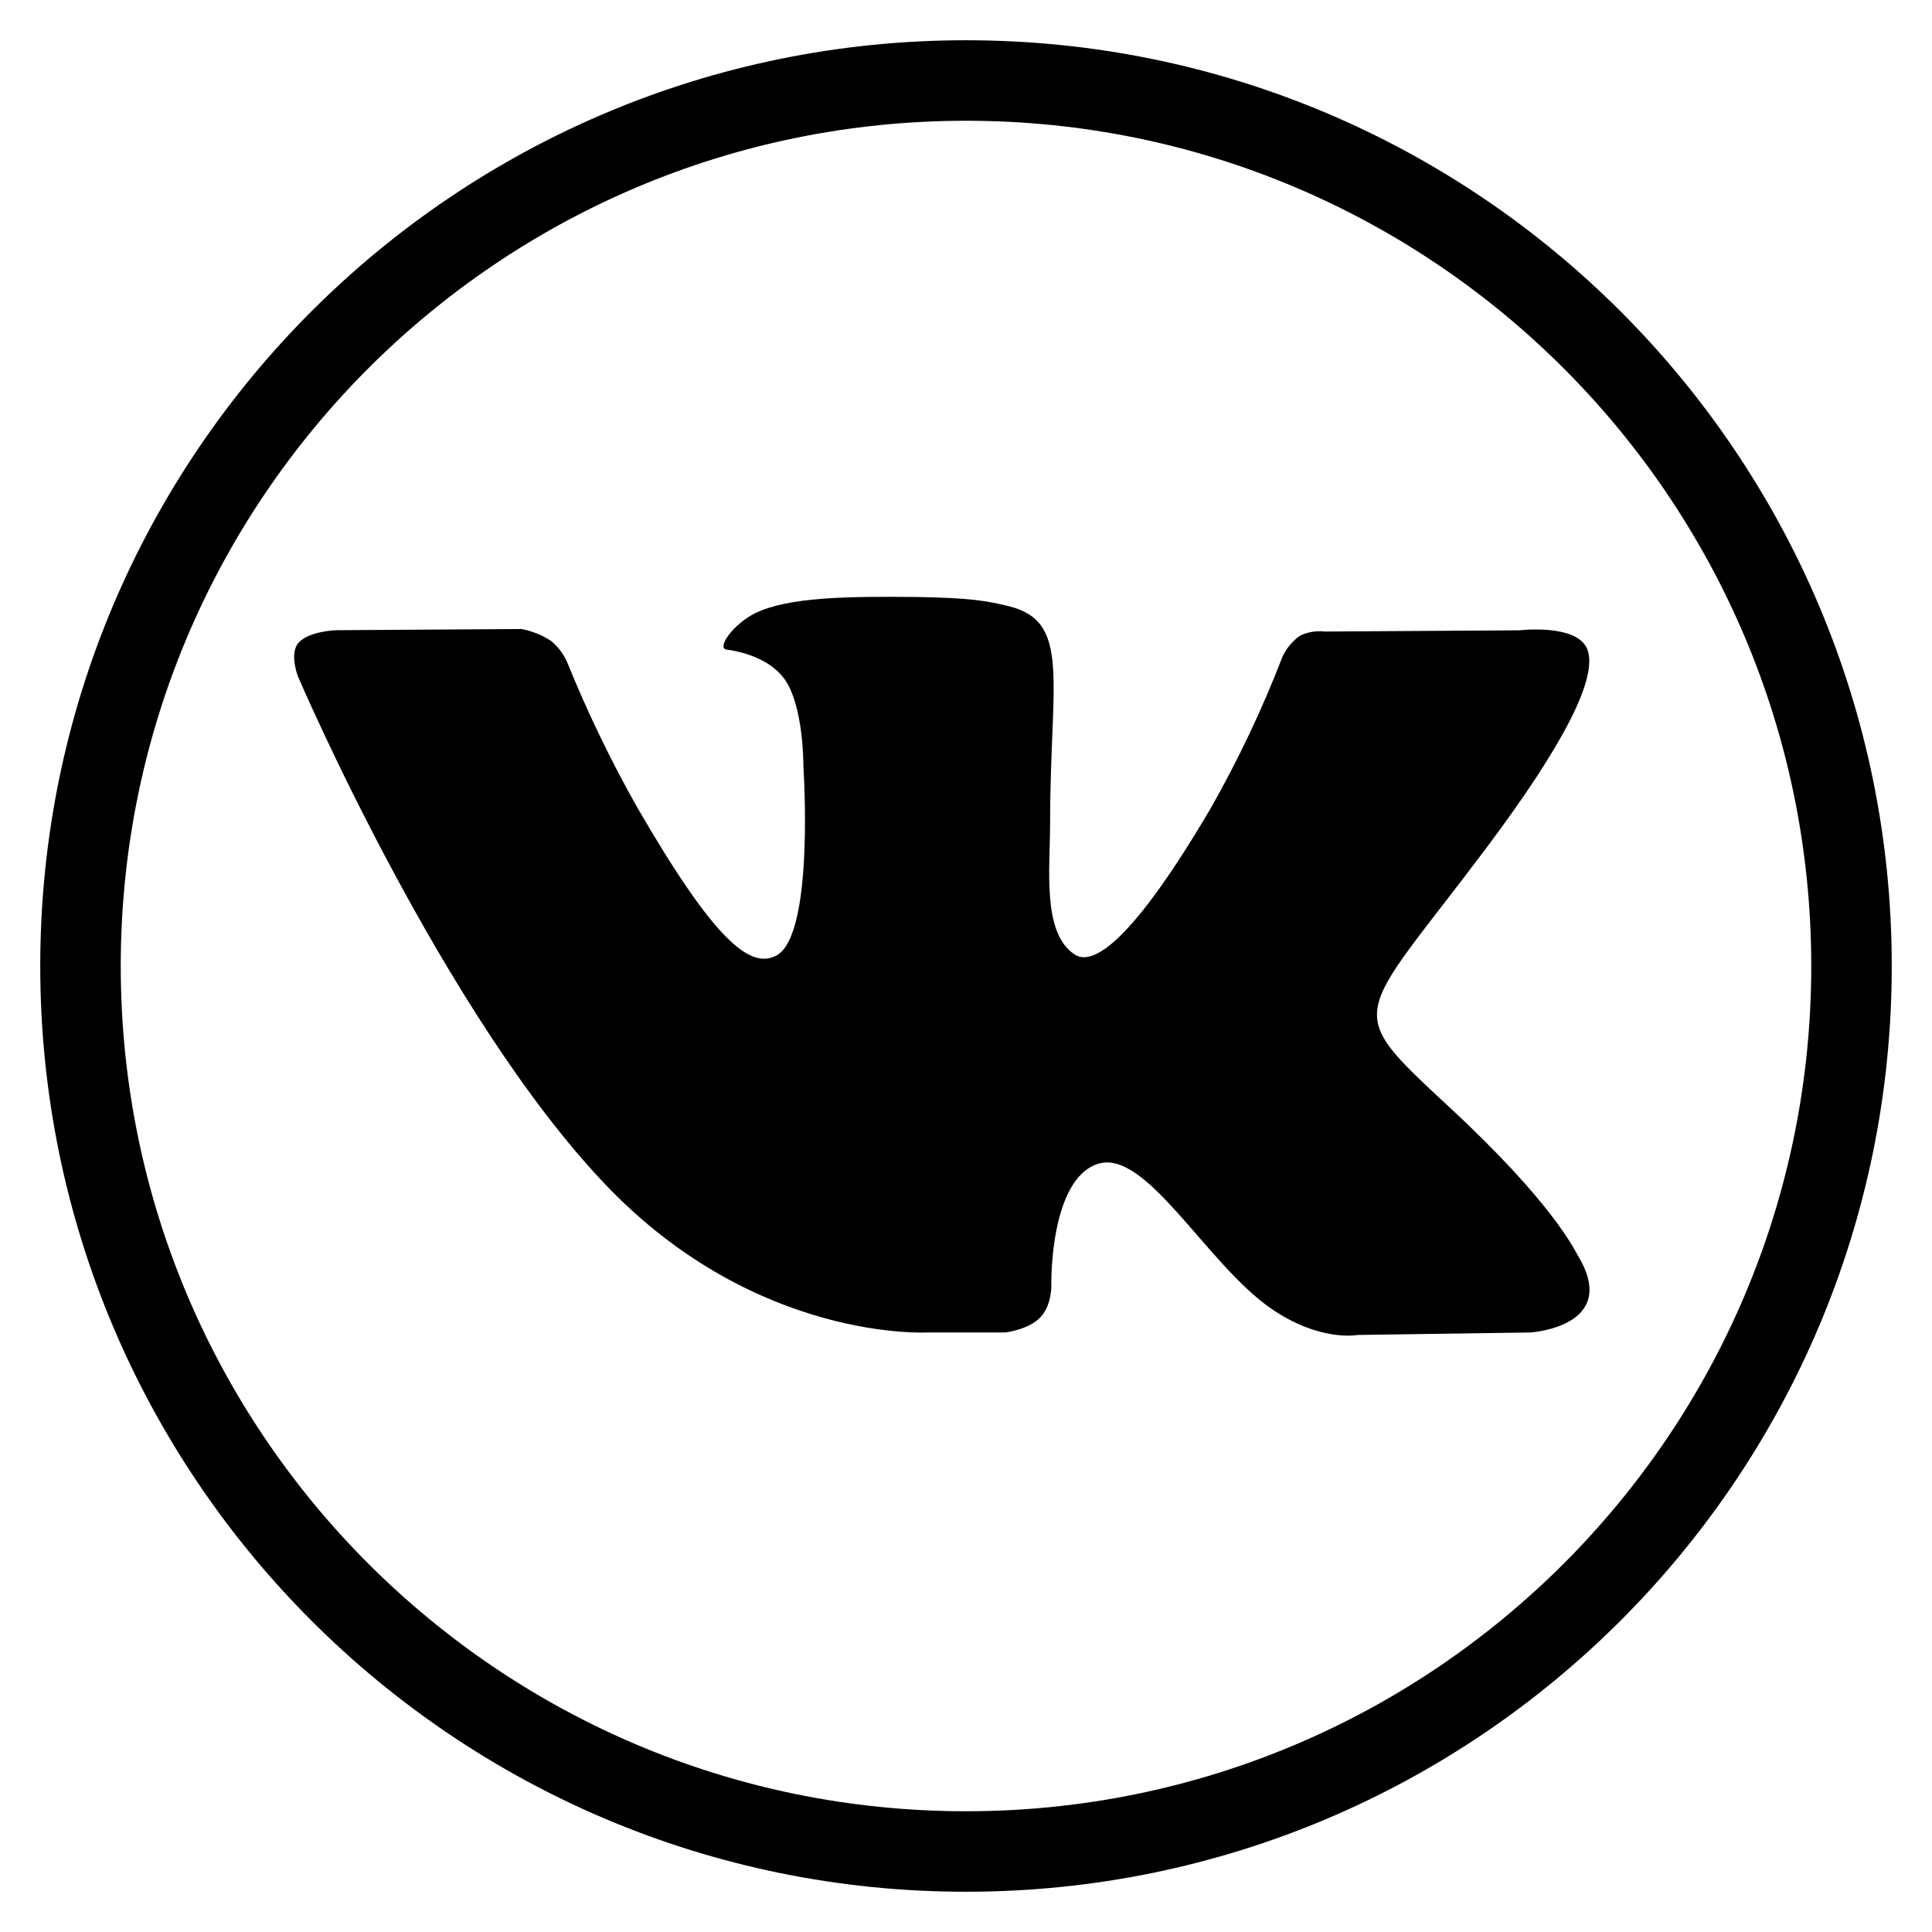 <svg width="36" height="36" viewBox="0 0 36 36" fill="none" xmlns="http://www.w3.org/2000/svg">
<path fill-rule="evenodd" clip-rule="evenodd" d="M35.25 18C35.25 27.527 27.527 35.25 18 35.25C8.473 35.25 0.75 27.527 0.75 18C0.75 8.473 8.473 0.75 18 0.75C27.527 0.75 35.25 8.473 35.25 18ZM33.75 18C33.75 26.698 26.698 33.75 18 33.75C9.302 33.75 2.25 26.698 2.25 18C2.25 9.302 9.302 2.25 18 2.25C26.698 2.25 33.75 9.302 33.75 18Z" fill="black"/>
<path fill-rule="evenodd" clip-rule="evenodd" d="M17.29 24.828H18.733C18.733 24.828 19.17 24.78 19.392 24.54C19.614 24.3 19.59 23.905 19.59 23.905C19.59 23.905 19.563 21.971 20.46 21.686C21.357 21.401 22.483 23.556 23.689 24.386C24.6 25.011 25.293 24.875 25.293 24.875L28.516 24.829C28.516 24.829 30.202 24.724 29.403 23.398C29.338 23.291 28.938 22.419 27.003 20.627C24.985 18.75 25.257 19.05 27.691 15.807C29.173 13.83 29.766 12.624 29.581 12.108C29.404 11.616 28.314 11.745 28.314 11.745L24.684 11.768C24.523 11.749 24.361 11.777 24.216 11.85C24.078 11.951 23.968 12.085 23.896 12.24C23.52 13.215 23.072 14.16 22.555 15.069C20.94 17.814 20.293 17.959 20.029 17.788C19.414 17.391 19.567 16.194 19.567 15.342C19.567 12.682 19.971 11.574 18.783 11.292C18.388 11.197 18.097 11.142 17.088 11.124C15.793 11.111 14.697 11.124 14.076 11.424C13.663 11.627 13.345 12.078 13.539 12.104C13.779 12.135 14.322 12.254 14.61 12.642C14.982 13.148 14.97 14.284 14.97 14.284C14.97 14.284 15.183 17.415 14.47 17.803C13.981 18.07 13.309 17.526 11.869 15.036C11.38 14.17 10.947 13.273 10.573 12.351C10.507 12.194 10.404 12.056 10.273 11.946C10.104 11.834 9.915 11.758 9.715 11.721L6.265 11.743C6.265 11.743 5.748 11.758 5.557 11.983C5.391 12.186 5.55 12.6 5.55 12.6C5.55 12.6 8.25 18.916 11.307 22.099C14.11 25.018 17.293 24.828 17.293 24.828H17.29Z" fill="black"/>
</svg>

